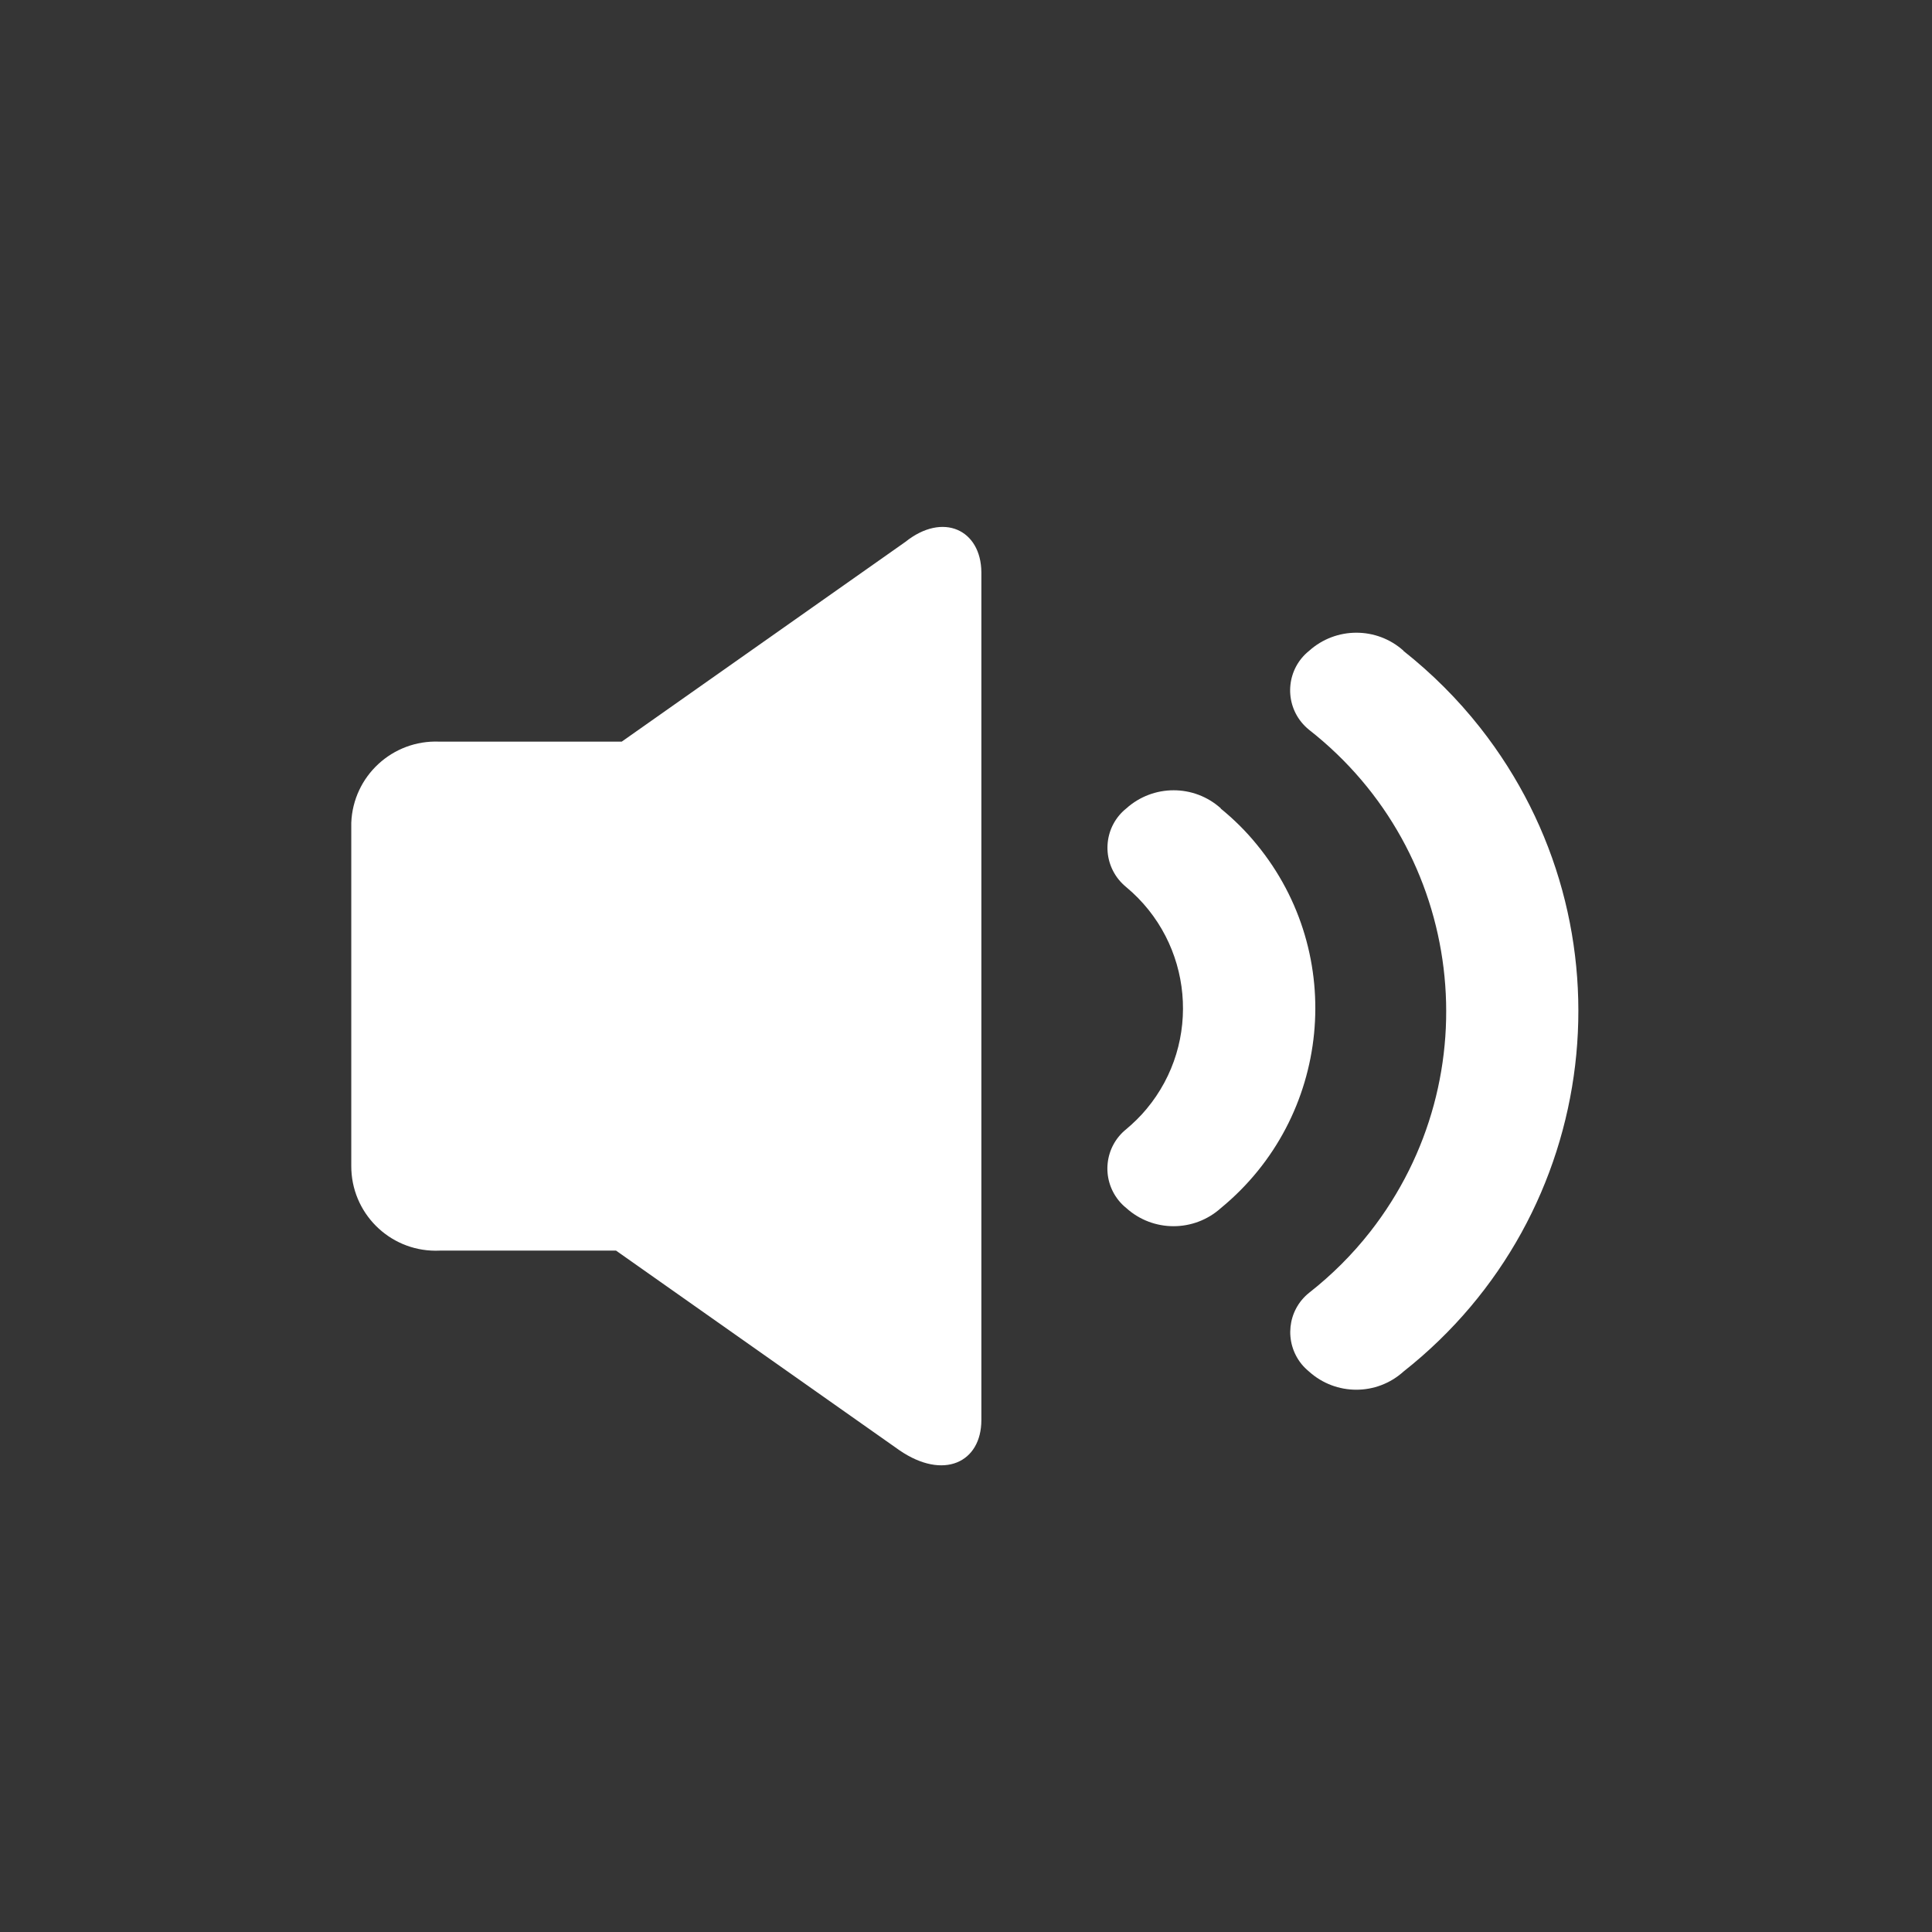 <?xml version="1.0" encoding="UTF-8"?>
<svg width="22px" height="22px" viewBox="0 0 22 22" version="1.1" xmlns="http://www.w3.org/2000/svg" xmlns:xlink="http://www.w3.org/1999/xlink">
    <rect x="0" y="0" width="22" height="22" fill="#333333" stroke="none"/>
    <!-- Generator: Sketch 55.1 (78136) - https://sketchapp.com -->
    <title>vulme2</title>
    <desc>Created with Sketch.</desc>
    <g id="页面1" stroke="none" stroke-width="1" fill="none" fill-rule="evenodd">
        <g id="vulme2" fill="#FFFFFF" fill-rule="nonzero">
            <g id="音量" transform="translate(4, 6)">
                <path d="M3.08,2.445 L1.001,2.445 C0.469,2.424 0.021,2.837 1.95917107e-13,3.369 L1.95917107e-13,7.276 C-0.002,7.808 0.428,8.241 0.96,8.242 C0.975,8.242 0.991,8.242 1.006,8.241 L3.015,8.241 L6.243,10.515 C6.745,10.859 7.175,10.653 7.175,10.17 L7.175,0.516 C7.171,0.033 6.739,-0.173 6.309,0.171 L3.08,2.445 Z M8.825,6.858 C8.577,7.057 8.538,7.419 8.737,7.668 C8.763,7.7 8.792,7.73 8.825,7.756 C9.13,8.032 9.596,8.032 9.903,7.756 C11.158,6.724 11.341,4.869 10.309,3.614 C10.187,3.464 10.049,3.328 9.899,3.206 L9.903,3.206 C9.597,2.93 9.132,2.93 8.825,3.206 C8.577,3.405 8.539,3.768 8.739,4.016 C8.765,4.048 8.794,4.076 8.825,4.102 C9.586,4.736 9.69,5.869 9.055,6.629 C8.987,6.711 8.908,6.788 8.825,6.858 L8.825,6.858 Z" id="形状"></path>
                <path d="M10.906,1.412 C10.658,1.611 10.619,1.974 10.818,2.222 C10.844,2.254 10.874,2.284 10.906,2.31 C12.678,3.697 12.988,6.255 11.602,8.027 C11.399,8.286 11.166,8.518 10.906,8.722 C10.658,8.921 10.621,9.284 10.82,9.532 C10.846,9.564 10.875,9.592 10.906,9.618 C11.212,9.894 11.677,9.894 11.982,9.618 C14.247,7.832 14.638,4.551 12.854,2.285 C12.598,1.96 12.304,1.667 11.979,1.41 L11.982,1.41 C11.677,1.136 11.212,1.136 10.906,1.412 Z" id="路径"></path>
            </g>
            <rect id="矩形备份-25" fill-opacity="0.01" x="0" y="0" width="22" height="22"></rect>
        </g>
    </g>
</svg>
